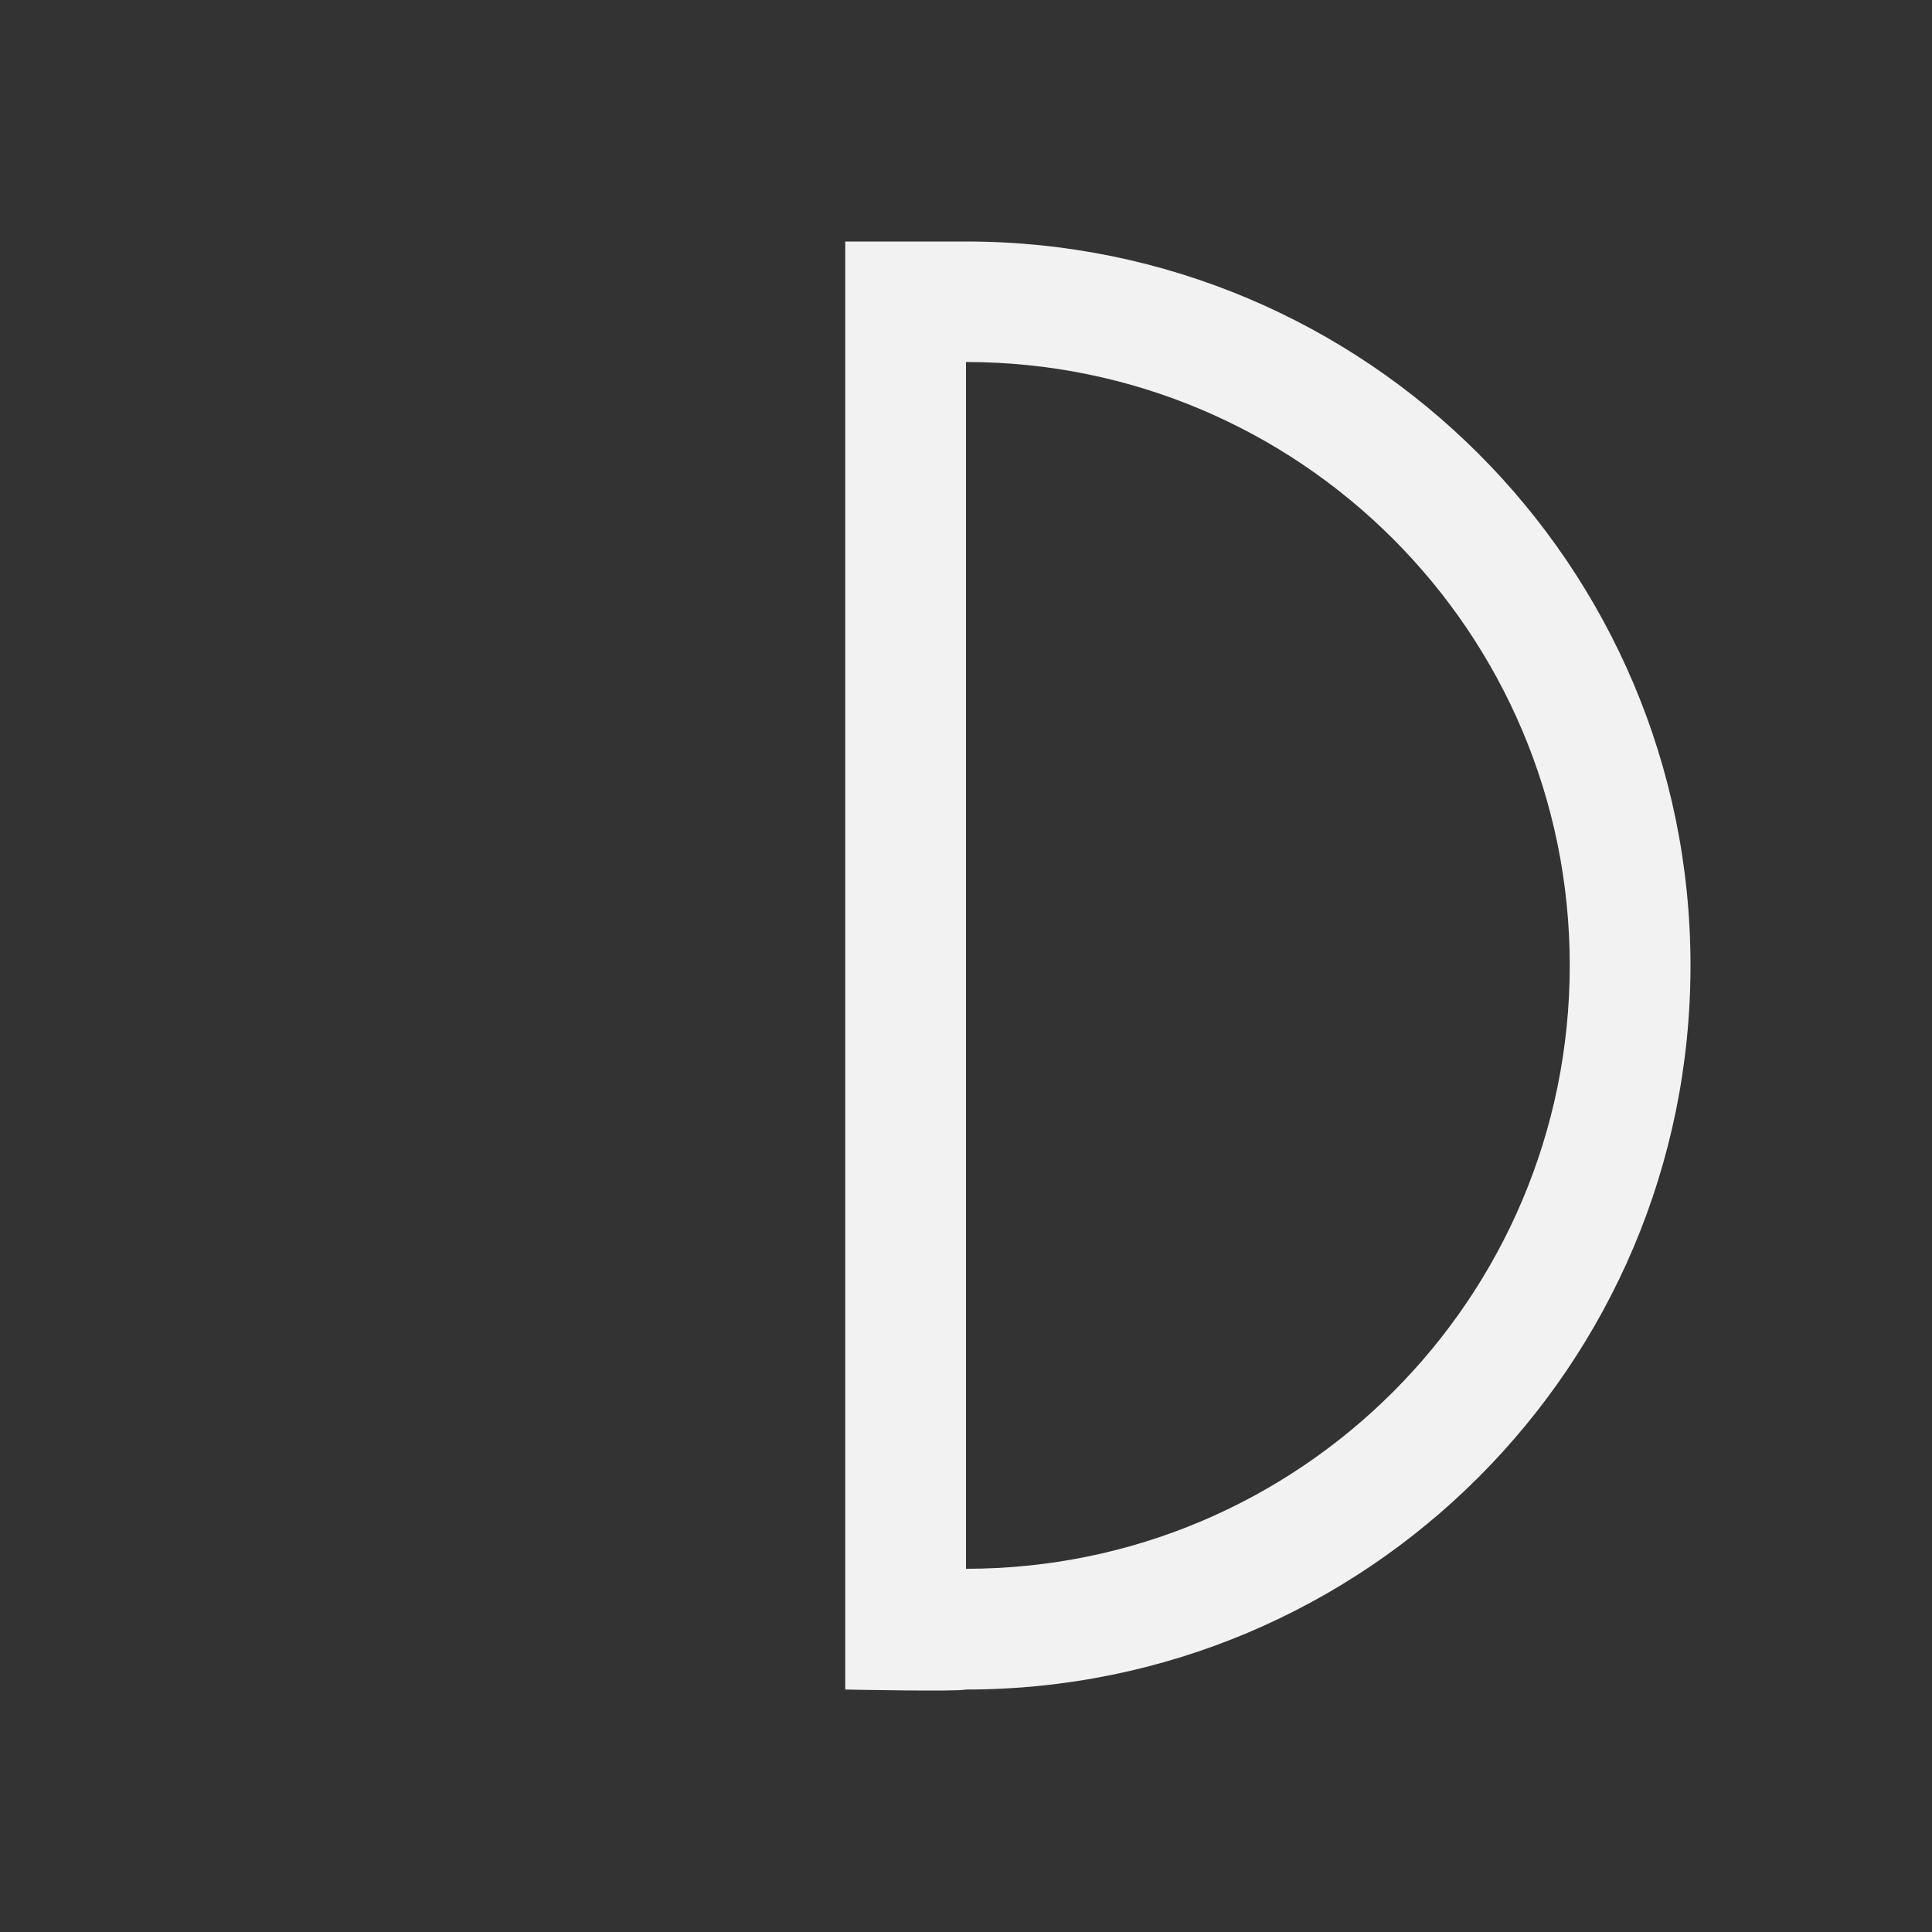 <svg xmlns="http://www.w3.org/2000/svg" viewBox="0 0 16 16">
  <rect x="0" y="0" width="16" height="16" fill="#333333" stroke="none"/>
  <defs id="defs3051">
    <style type="text/css" id="current-color-scheme">
      .ColorScheme-Text {
        color:#f2f2f2;
      }
      </style>
  </defs>
 <path style="fill:currentColor;fill-opacity:1;stroke:none" 
     d="m7 2h1c3.314 0 6 2.684 6 5.996 0 3.311-2.686 5.996-6 5.996-.069.019-1 0-1 0v-10.992zm1 .999v9.993c2.761 0 5-2.237 5-4.997 0-2.76-2.239-4.997-5-4.997"
     class="ColorScheme-Text"
     />
</svg>
